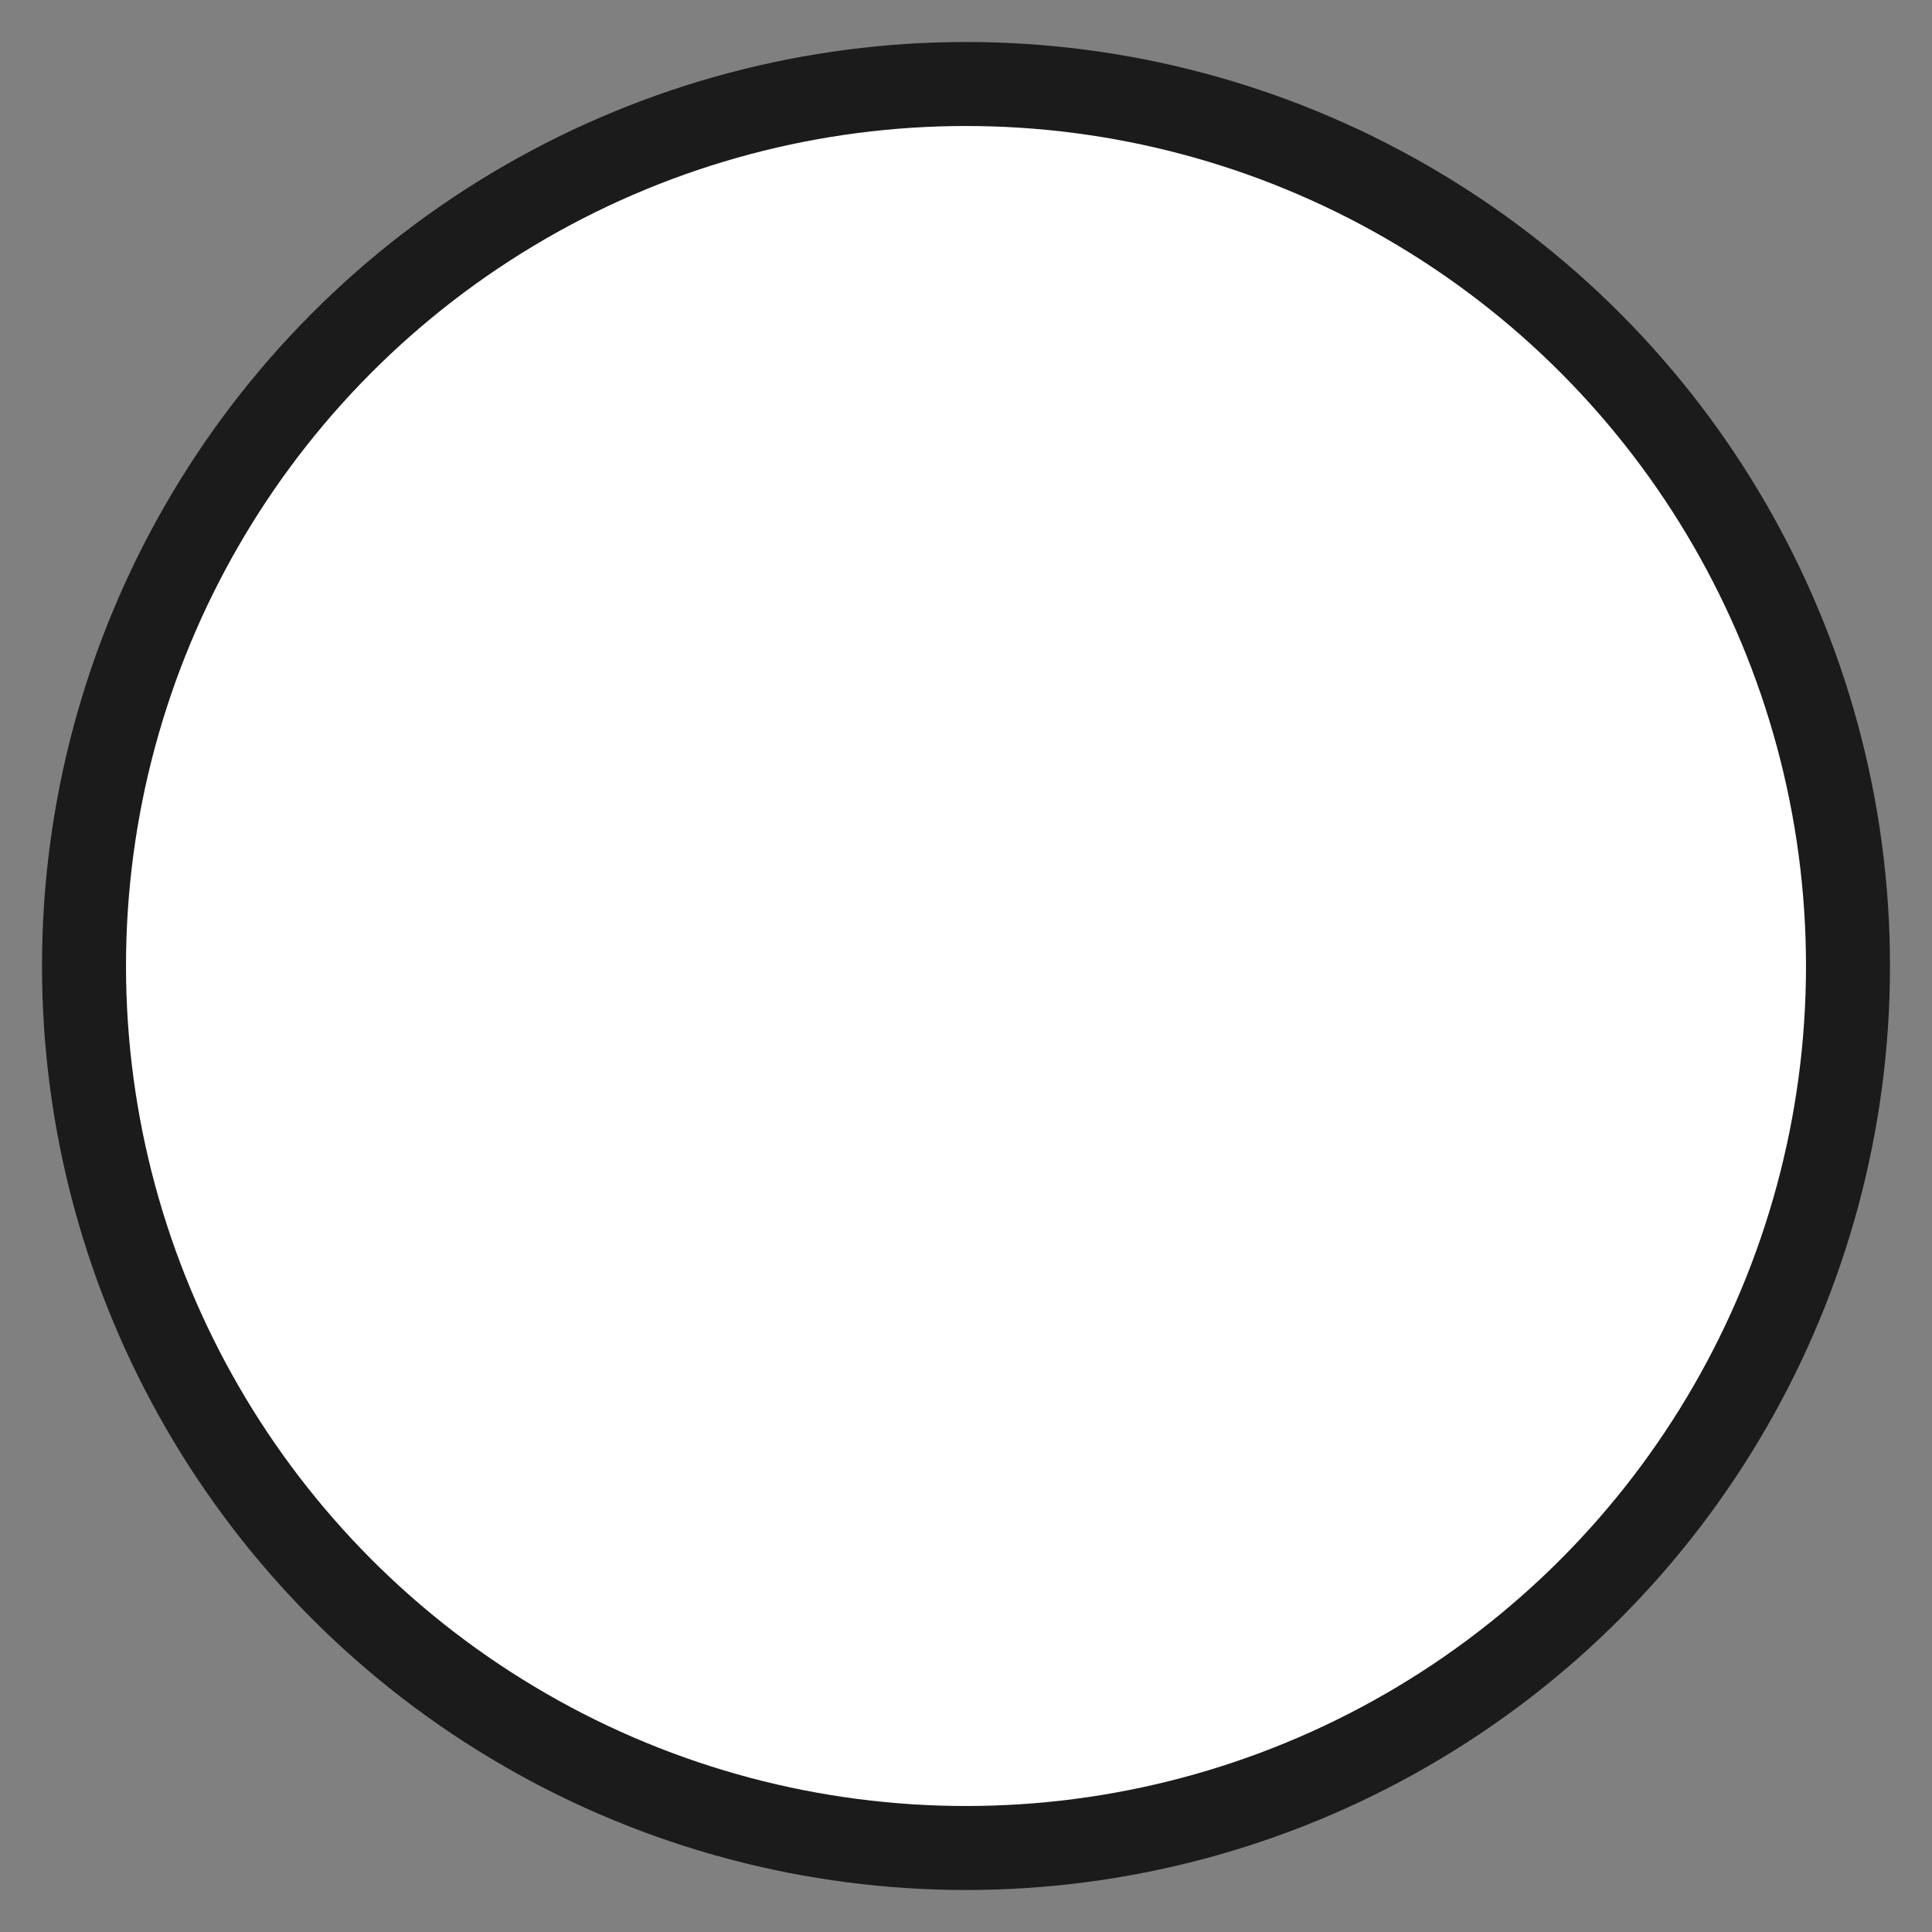 <svg xmlns="http://www.w3.org/2000/svg" width="23" height="23" viewBox="0 0 23 23">
    <rect x="0" y="0" width="23" height="23" fill="#808080" stroke="none"/>
    <circle cx="10.5" cy="10.5" r="10.5" fill="#FFF" fill-rule="evenodd" stroke="#1B1B1B" transform="translate(1 1)"/>
</svg>
